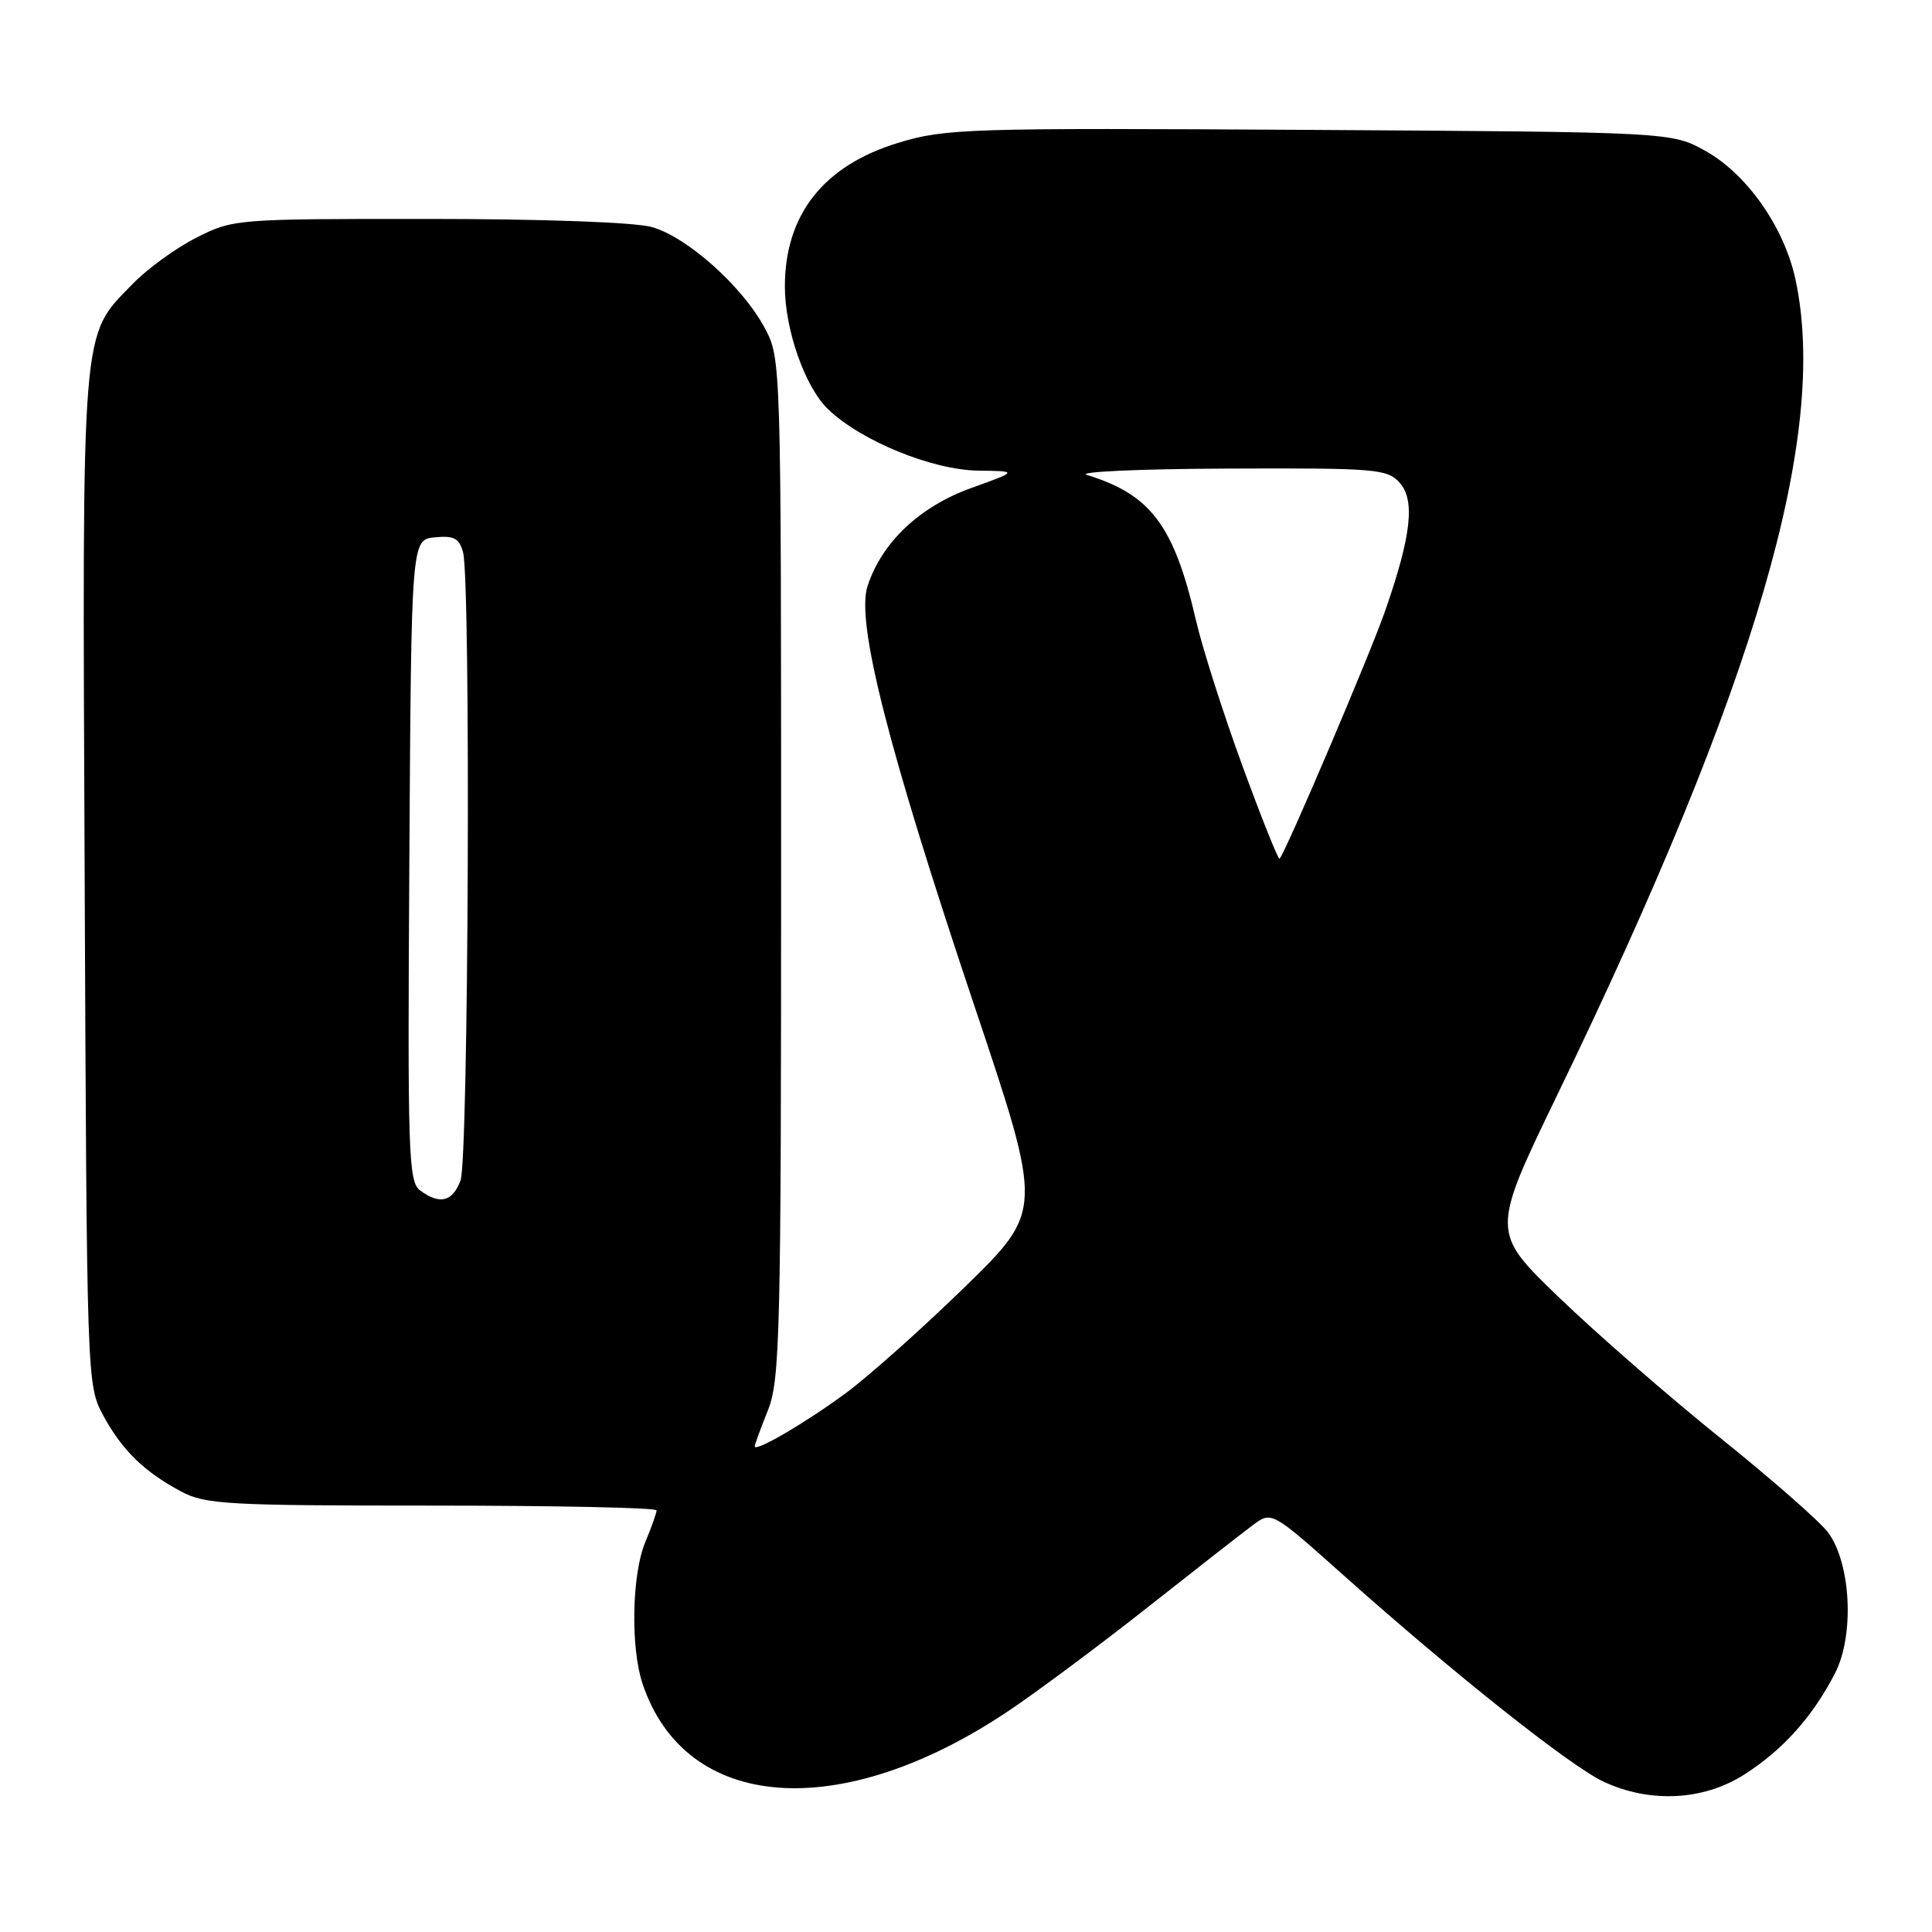<?xml version="1.0" encoding="UTF-8" standalone="no"?>
<!DOCTYPE svg PUBLIC "-//W3C//DTD SVG 1.1//EN" "http://www.w3.org/Graphics/SVG/1.1/DTD/svg11.dtd" >
<svg xmlns="http://www.w3.org/2000/svg" xmlns:xlink="http://www.w3.org/1999/xlink" version="1.1" viewBox="0 0 256 256">
 <g >
 <path fill="currentColor"
d=" M 231.07 235.17 C 236.23 231.90 240.22 227.44 243.17 221.67 C 245.73 216.66 245.26 207.20 242.26 203.10 C 241.22 201.67 234.77 196.01 227.93 190.52 C 221.09 185.02 211.47 176.64 206.54 171.88 C 197.57 163.23 197.57 163.23 206.41 144.95 C 232.68 90.67 242.33 57.62 237.91 37.03 C 236.43 30.13 231.50 23.09 226.00 20.01 C 221.50 17.50 221.50 17.50 173.55 17.21 C 128.06 16.94 125.27 17.03 119.04 18.92 C 109.13 21.93 104.00 28.43 104.00 37.97 C 104.00 43.70 106.68 51.32 109.73 54.23 C 114.11 58.43 123.51 62.27 129.60 62.36 C 134.91 62.43 134.91 62.43 128.71 64.66 C 121.87 67.12 116.87 71.83 114.96 77.64 C 113.39 82.38 117.65 99.13 129.17 133.46 C 138.21 160.42 138.21 160.42 127.86 170.52 C 122.16 176.07 115.03 182.43 112.00 184.65 C 106.66 188.58 100.00 192.46 100.00 191.65 C 100.00 191.43 100.79 189.28 101.75 186.88 C 103.35 182.86 103.50 176.93 103.50 115.00 C 103.50 47.69 103.49 47.49 101.33 43.46 C 98.38 37.94 91.03 31.38 86.35 30.08 C 84.08 29.45 71.95 29.01 56.72 29.01 C 31.23 29.00 30.88 29.03 26.03 31.49 C 23.33 32.85 19.54 35.60 17.60 37.60 C 10.68 44.72 10.90 42.00 11.22 116.50 C 11.50 182.91 11.52 183.54 13.65 187.50 C 16.15 192.14 19.08 195.01 24.00 197.63 C 27.19 199.34 30.12 199.50 57.25 199.50 C 73.61 199.50 87.00 199.78 87.00 200.13 C 87.00 200.47 86.33 202.37 85.50 204.35 C 83.72 208.60 83.54 218.32 85.14 223.10 C 90.82 240.09 111.37 241.62 133.60 226.73 C 137.39 224.19 145.68 218.02 152.00 213.03 C 158.32 208.04 164.62 203.12 166.00 202.09 C 168.50 200.23 168.50 200.23 178.00 208.71 C 192.70 221.82 208.09 234.04 212.50 236.09 C 218.62 238.94 225.68 238.59 231.07 235.17 Z  M 55.68 157.75 C 54.11 156.60 54.00 153.07 54.24 114.00 C 54.50 71.50 54.50 71.50 57.62 71.20 C 60.16 70.95 60.85 71.32 61.36 73.20 C 62.39 77.07 62.09 153.64 61.02 156.43 C 59.95 159.25 58.29 159.66 55.68 157.75 Z  M 164.63 101.49 C 162.09 94.55 159.32 85.87 158.47 82.19 C 155.57 69.64 152.47 65.51 144.01 62.93 C 142.63 62.52 150.99 62.13 162.60 62.09 C 182.25 62.01 183.81 62.13 185.44 63.94 C 187.55 66.26 187.01 70.99 183.52 81.00 C 181.49 86.81 170.33 113.01 169.55 113.78 C 169.38 113.95 167.17 108.42 164.63 101.49 Z "/>
</g>
</svg>